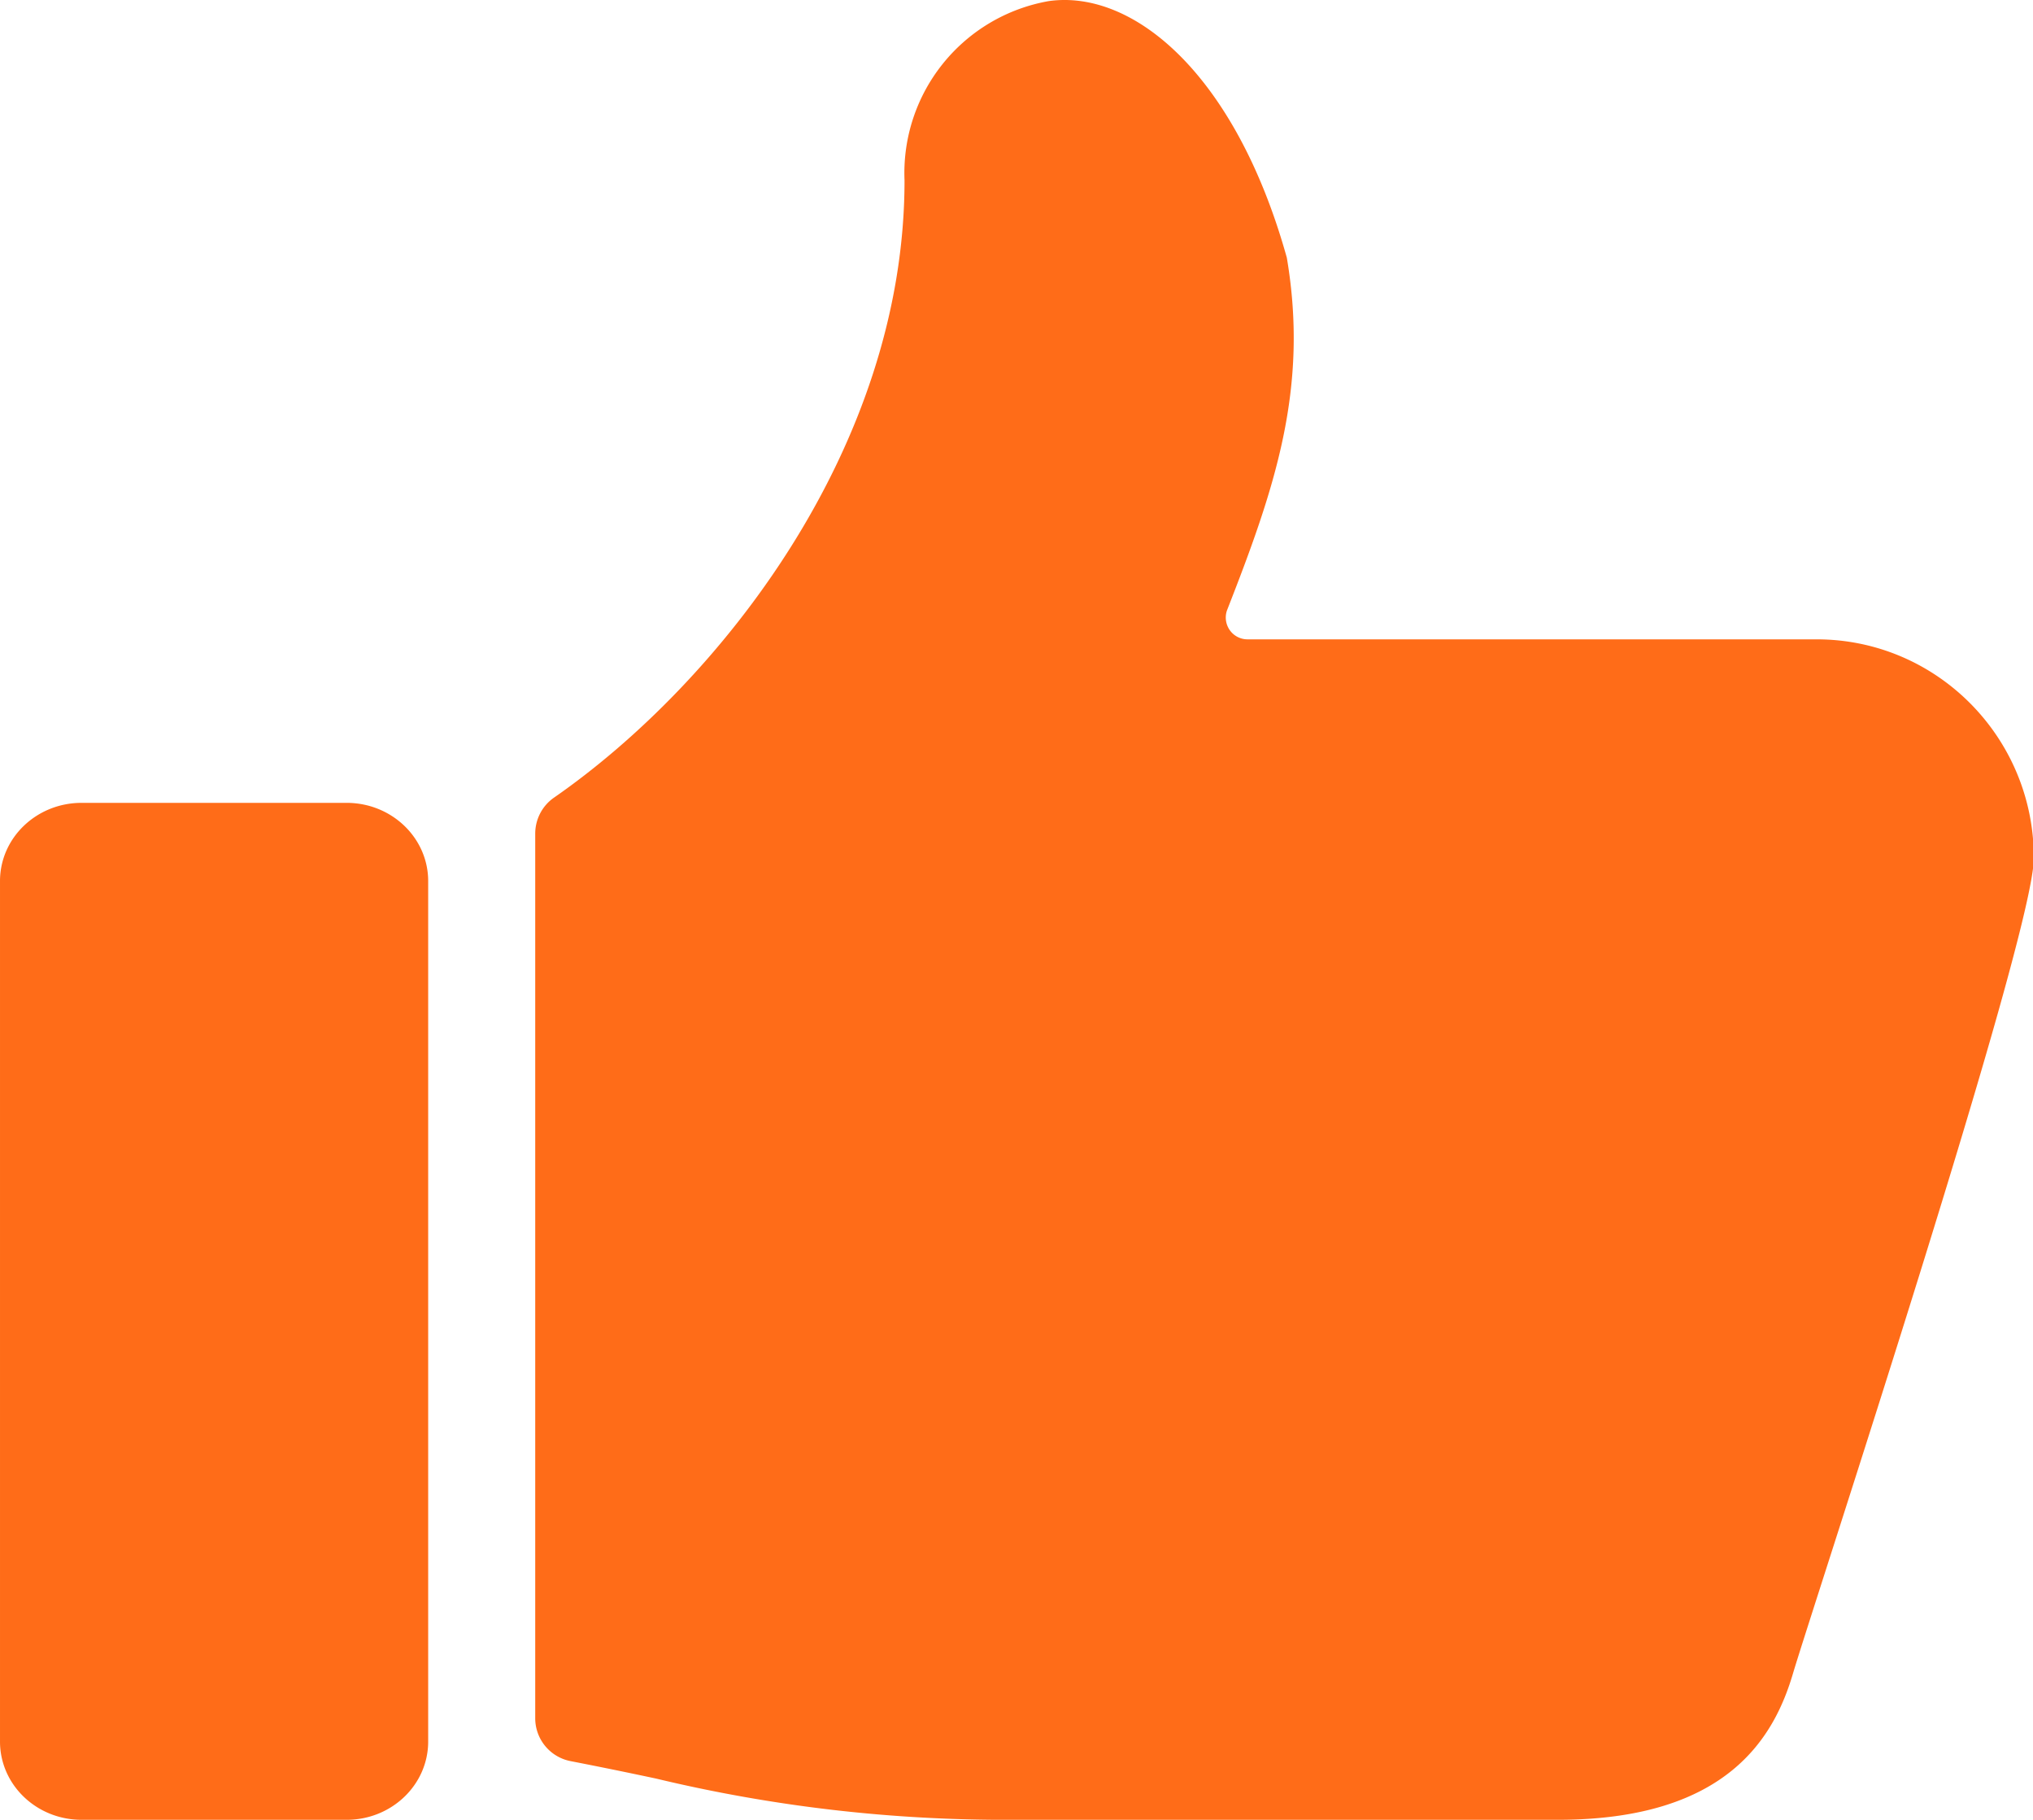 <?xml version="1.0" standalone="no"?><!DOCTYPE svg PUBLIC "-//W3C//DTD SVG 1.1//EN" "http://www.w3.org/Graphics/SVG/1.1/DTD/svg11.dtd"><svg t="1713698020127" class="icon" viewBox="0 0 1144 1024" version="1.1" xmlns="http://www.w3.org/2000/svg" p-id="22210" xmlns:xlink="http://www.w3.org/1999/xlink" width="223.438" height="200"><path d="M195.042 451.765C220.401 451.765 240.941 471.462 240.941 495.797v484.171C240.941 1004.303 220.401 1024 195.042 1024H45.899C20.54 1024 0 1004.303 0 979.968V495.797C0 471.462 20.54 451.765 45.899 451.765zM590.245 0.603c47.676-6.626 105.11 41.321 133.873 144.414 12.469 73.668-6.776 129.777-33.732 198.596a12.348 12.348 0 0 0 1.687 11.053 12.198 12.198 0 0 0 9.879 5.09h320.301c67.494 0 122.217 55.055 122.217 123 0 44.393-124.988 423.213-135.529 458.902C998.399 977.318 972.197 1024 876.573 1024H570.066a841.065 841.065 0 0 1-200.854-23.191 2643.424 2643.424 0 0 0-48.248-9.848 24.576 24.576 0 0 1-19.787-24.154V469.113c0-8.072 3.915-15.661 10.541-20.269C404.901 384.151 508.988 251.965 508.988 101.497A98.244 98.244 0 0 1 590.245 0.603z" fill="#FF6C18" p-id="22211"></path></svg>
